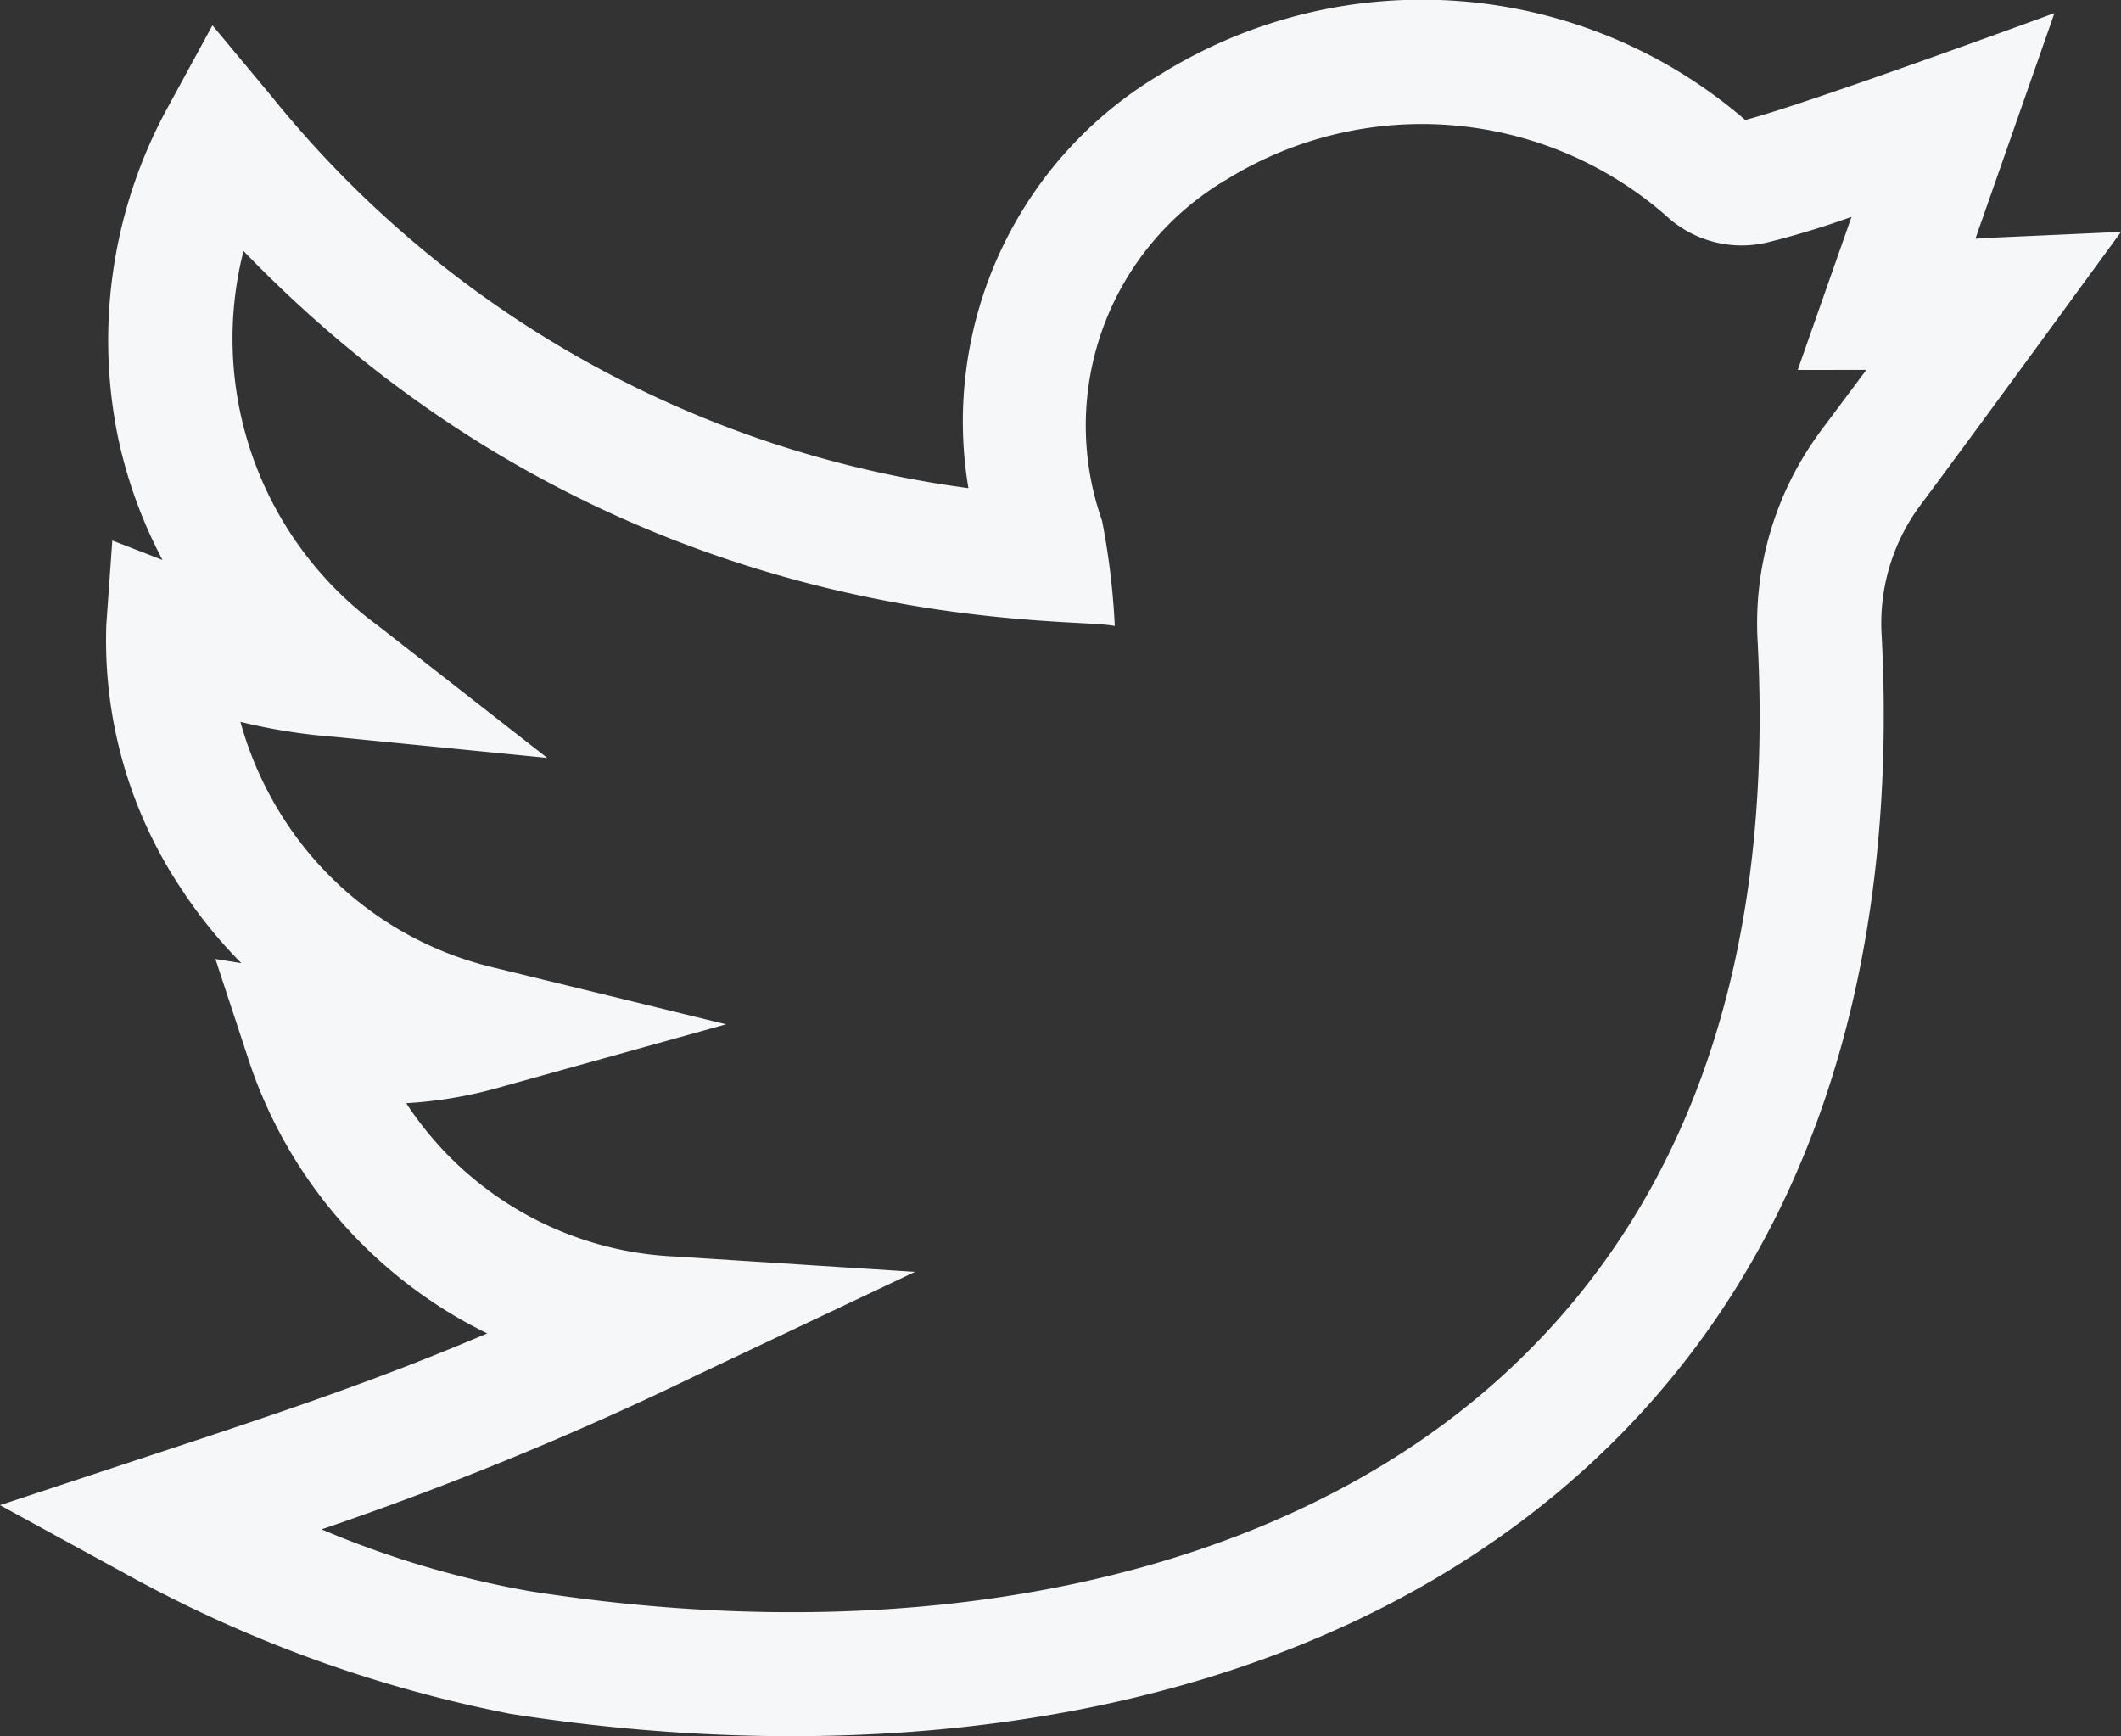 <svg xmlns="http://www.w3.org/2000/svg" width="51.277" height="41.969" viewBox="0 0 51.277 41.969">
  <rect x="0" y="0" width="51.277" height="41.969" fill="#333333" stroke="none"/>
  <path id="twitter" d="M51.277,5.605c-3.226.149-3.155.137-3.52.167L49.668.317S43.7,2.51,42.193,2.9A11.964,11.964,0,0,0,28.1,1.77,9.759,9.759,0,0,0,23.412,11.8,26.028,26.028,0,0,1,6.551,2.311L5.136.612,4.079,2.553a11.731,11.731,0,0,0-1.25,7.9,11.346,11.346,0,0,0,1.1,3.083l-1.214-.47L2.571,15.09a10.819,10.819,0,0,0,1.835,6.431,11.436,11.436,0,0,0,1.429,1.762l-.627-.1.765,2.323a11.3,11.3,0,0,0,5.806,6.727c-2.708,1.149-4.895,1.882-8.49,3.065L0,36.385l3.038,1.661a31.89,31.89,0,0,0,9.3,3.383c8.99,1.41,19.112.262,25.926-5.875C44,30.384,45.883,23.032,45.492,15.38a4.781,4.781,0,0,1,.894-3.113c1.273-1.7,4.884-6.651,4.892-6.662Zm-7.294,4.862a7.786,7.786,0,0,0-1.489,5.065c.395,7.718-1.705,13.7-6.242,17.79C30.952,38.1,22.4,39.97,12.8,38.463A23.257,23.257,0,0,1,7.774,36.97a79.675,79.675,0,0,0,9.1-3.741l5.248-2.484-5.794-.371a8.194,8.194,0,0,1-6.507-3.706,10.392,10.392,0,0,0,2.206-.368l5.526-1.539L11.982,23.4a8.3,8.3,0,0,1-5.069-3.526,8.5,8.5,0,0,1-1.1-2.424,13.909,13.909,0,0,0,2.26.361l5.157.51L9.146,15.13A8.6,8.6,0,0,1,5.887,6.067c9.189,9.531,19.978,8.814,21.064,9.066a17.789,17.789,0,0,0-.308-2.548,6.9,6.9,0,0,1,3.032-8.258A8.973,8.973,0,0,1,40.262,5.2a2.688,2.688,0,0,0,2.467.66,20.764,20.764,0,0,0,2.033-.618l-1.3,3.7H45.12c-.312.419-.687.92-1.137,1.521Zm0,0" transform="translate(0 0)" fill="#f6f7f9"/>
</svg>
